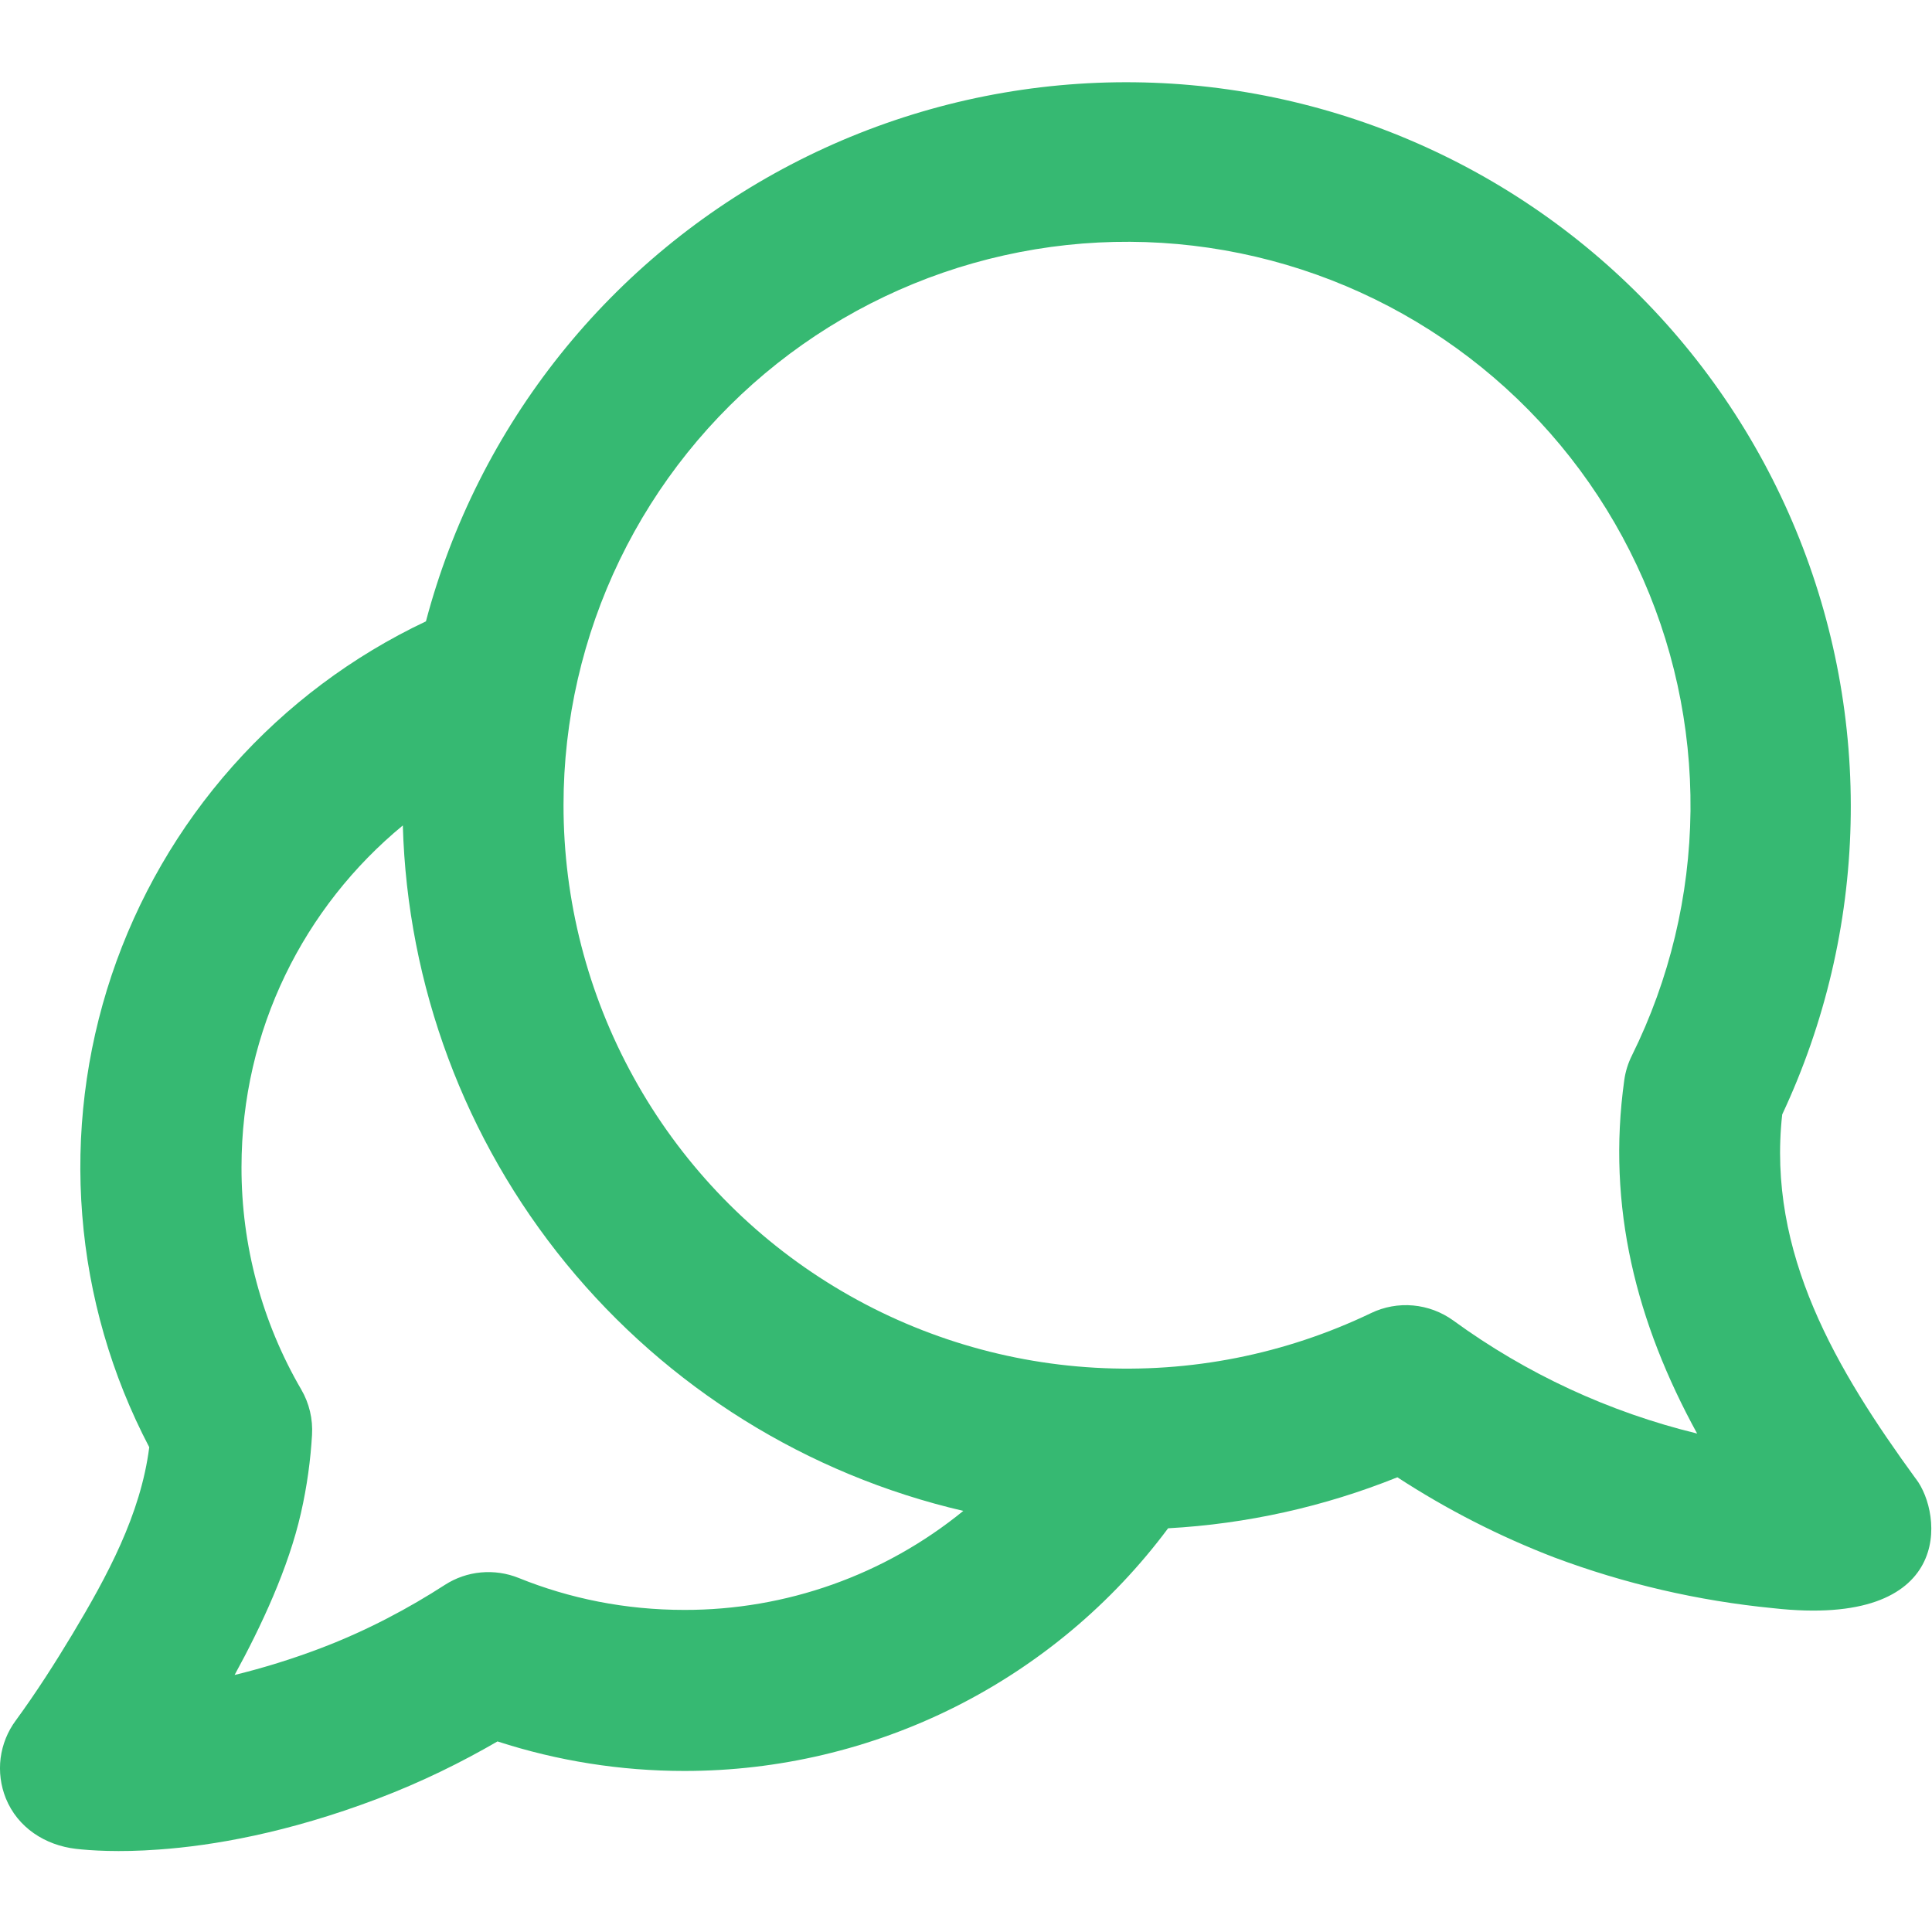 <svg width="28" height="28" viewBox="0 0 28 28" fill="none" xmlns="http://www.w3.org/2000/svg">
<path fill-rule="evenodd" clip-rule="evenodd" d="M27.767 21.431L27.768 21.434C28.153 21.936 28.337 23.603 25.697 23.307C24.613 23.201 23.547 22.954 22.527 22.572C21.73 22.266 20.967 21.876 20.252 21.41C19.192 21.836 18.07 22.086 16.929 22.149C16.116 23.241 15.057 24.128 13.84 24.739C12.622 25.349 11.279 25.667 9.917 25.666C8.998 25.666 8.084 25.522 7.21 25.238C6.697 25.536 6.113 25.826 5.469 26.07C4.163 26.565 3.079 26.75 2.299 26.805C1.716 26.848 1.304 26.818 1.101 26.795C0.656 26.743 0.257 26.489 0.084 26.062C0.01 25.877 -0.016 25.677 0.009 25.479C0.035 25.282 0.11 25.094 0.229 24.934C0.523 24.532 0.793 24.11 1.05 23.683C1.549 22.85 2.039 21.952 2.163 20.974C1.616 19.93 1.285 18.786 1.192 17.611C1.098 16.435 1.243 15.253 1.617 14.135C1.992 13.017 2.588 11.987 3.371 11.105C4.154 10.223 5.107 9.509 6.173 9.005C6.546 7.595 7.209 6.279 8.119 5.139C9.029 4 10.167 3.062 11.459 2.387C12.752 1.711 14.171 1.312 15.626 1.215C17.081 1.118 18.541 1.326 19.911 1.824C21.282 2.323 22.534 3.101 23.587 4.11C24.64 5.119 25.471 6.336 26.028 7.684C26.585 9.032 26.855 10.481 26.82 11.939C26.786 13.397 26.448 14.832 25.829 16.152C25.607 18.163 26.619 19.856 27.765 21.431H27.767ZM8.167 11.666C8.167 10.436 8.446 9.221 8.982 8.113C9.518 7.006 10.297 6.034 11.262 5.269C12.227 4.505 13.351 3.969 14.552 3.701C15.753 3.432 17 3.439 18.198 3.72C19.396 4.001 20.515 4.549 21.471 5.323C22.428 6.097 23.197 7.077 23.721 8.191C24.246 9.304 24.512 10.521 24.5 11.752C24.487 12.982 24.197 14.194 23.651 15.297C23.595 15.409 23.557 15.53 23.54 15.655C23.284 17.492 23.715 19.168 24.596 20.776C23.321 20.466 22.12 19.909 21.061 19.137C20.89 19.014 20.69 18.939 20.48 18.92C20.271 18.901 20.06 18.939 19.871 19.03C18.625 19.628 17.249 19.901 15.87 19.822C14.49 19.744 13.153 19.317 11.984 18.581C10.815 17.846 9.851 16.825 9.184 15.616C8.516 14.407 8.166 13.048 8.167 11.666ZM5.838 11.963C5.904 14.283 6.736 16.517 8.206 18.315C9.676 20.112 11.7 21.372 13.961 21.897C12.819 22.828 11.39 23.335 9.917 23.332C9.065 23.332 8.256 23.168 7.517 22.869C7.344 22.799 7.156 22.772 6.97 22.789C6.784 22.806 6.605 22.868 6.448 22.969C5.936 23.3 5.328 23.629 4.642 23.889C4.236 24.043 3.821 24.172 3.4 24.275C3.788 23.567 4.181 22.723 4.361 21.93C4.451 21.537 4.501 21.155 4.522 20.797C4.536 20.567 4.482 20.337 4.366 20.138C3.796 19.16 3.498 18.048 3.5 16.916C3.5 14.921 4.41 13.14 5.838 11.963Z" fill="#36B972"/>
</svg>
